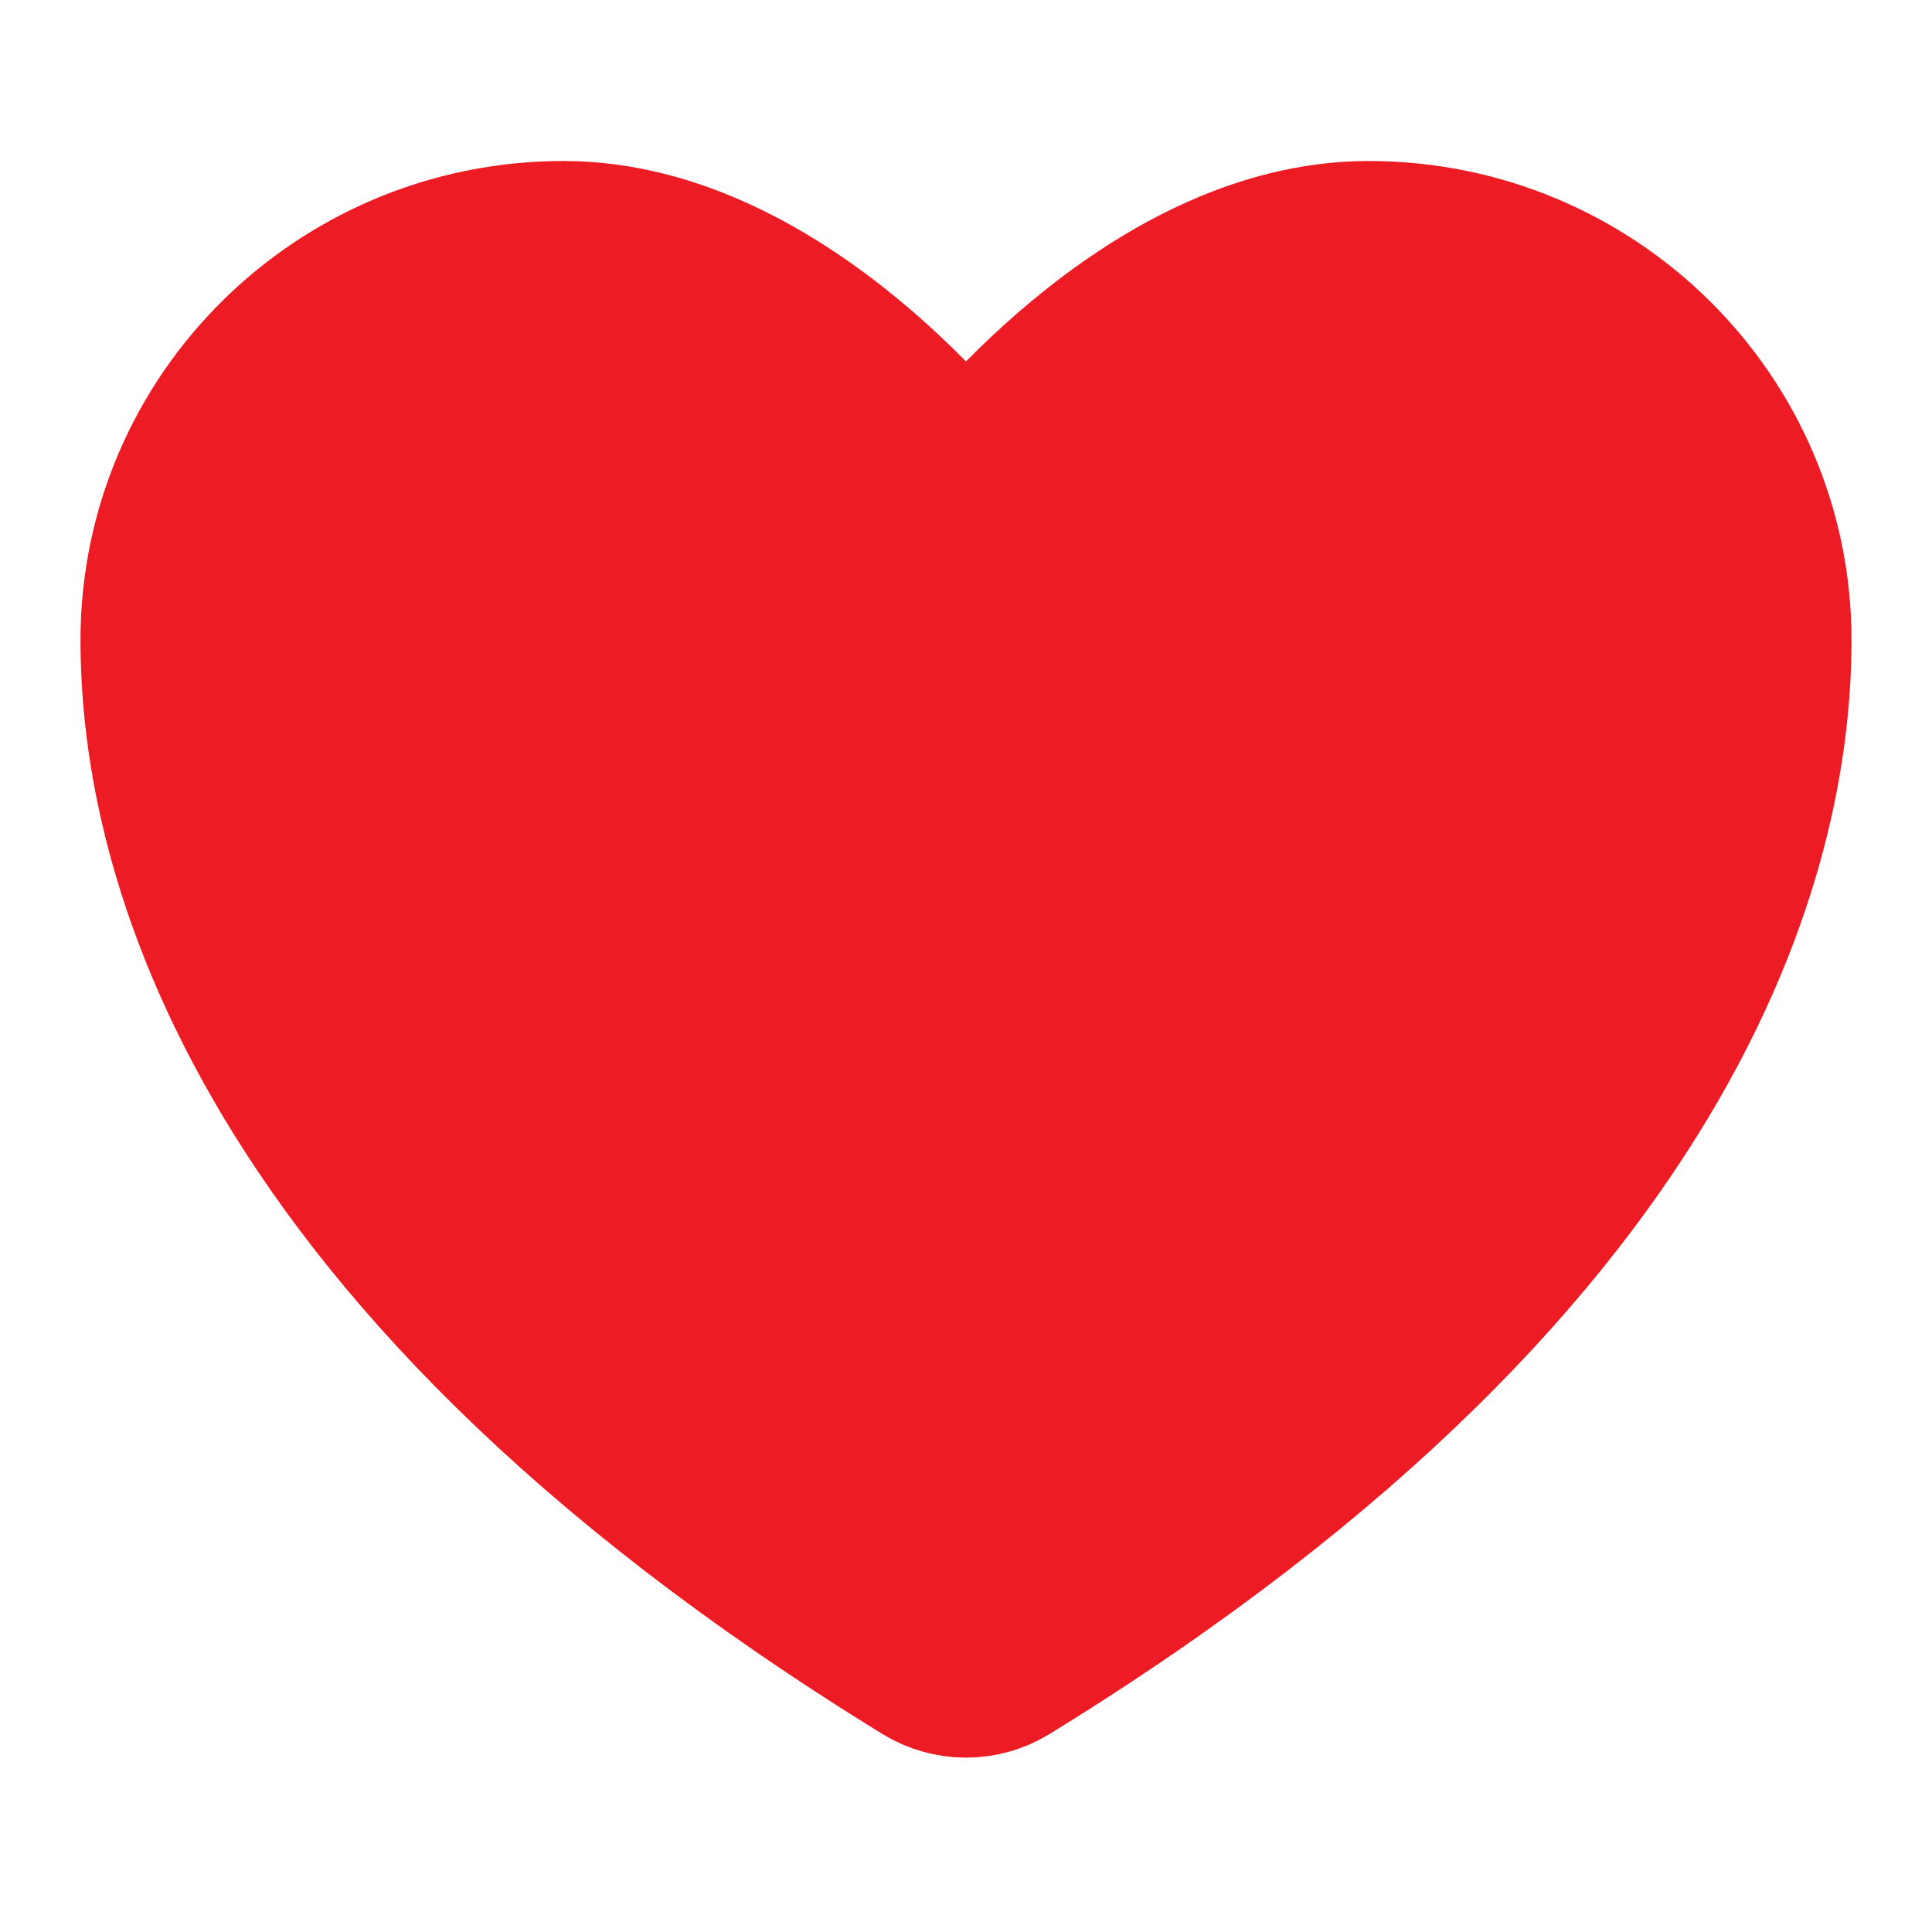<svg width="24" height="24" viewBox="0 0 24 24" fill="none" xmlns="http://www.w3.org/2000/svg">
<path d="M18 3C15.2 2.6 12.833 4.833 12 6C11.5 5 9.8 3 7 3C4.2 3 2.5 5.333 2 6.5C1.667 10 3.2 17.8 12 21C20.5 15.5 21.5 10.5 22 9.5C22.5 8.5 21.5 3.5 18 3Z" fill="#ED1C24"/>
<path d="M7 3C4.239 3 2 5.216 2 7.95C2 10.157 2.875 15.395 11.488 20.69C11.642 20.784 11.819 20.834 12 20.834C12.181 20.834 12.358 20.784 12.512 20.69C21.125 15.395 22 10.157 22 7.95C22 5.216 19.761 3 17 3C14.239 3 12 6 12 6C12 6 9.761 3 7 3Z" stroke="#ED1C24" stroke-width="2" stroke-linecap="round" stroke-linejoin="round"/>
</svg>
